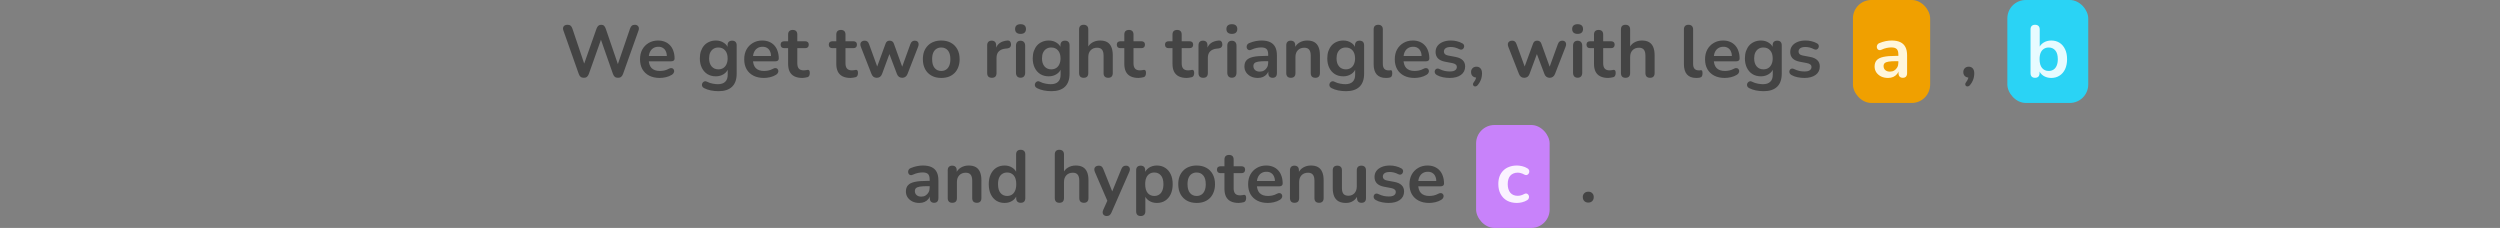 <svg width="680" height="62" viewBox="0 0 680 62" fill="none" xmlns="http://www.w3.org/2000/svg">
<rect x="0" y="0" width="680" height="62" fill="#808080" stroke="none"/>
<path d="M158.811 21.16C158.451 21.16 158.157 21.073 157.931 20.9C157.717 20.727 157.544 20.453 157.411 20.08L153.231 8.26C153.084 7.833 153.111 7.473 153.311 7.18C153.524 6.887 153.877 6.74 154.371 6.74C154.731 6.74 155.011 6.827 155.211 7C155.411 7.16 155.571 7.42 155.691 7.78L159.291 18.46H158.491L162.251 7.8C162.384 7.44 162.551 7.173 162.751 7C162.951 6.827 163.211 6.74 163.531 6.74C163.851 6.74 164.104 6.827 164.291 7C164.477 7.173 164.637 7.447 164.771 7.82L168.411 18.46H167.711L171.371 7.78C171.491 7.433 171.651 7.173 171.851 7C172.051 6.827 172.324 6.74 172.671 6.74C173.097 6.74 173.411 6.887 173.611 7.18C173.811 7.473 173.837 7.833 173.691 8.26L169.471 20.1C169.337 20.46 169.164 20.727 168.951 20.9C168.737 21.073 168.451 21.16 168.091 21.16C167.731 21.16 167.444 21.073 167.231 20.9C167.017 20.727 166.844 20.453 166.711 20.08L163.231 10.16H163.691L160.171 20.1C160.037 20.46 159.864 20.727 159.651 20.9C159.451 21.073 159.171 21.16 158.811 21.16ZM179.446 21.2C178.34 21.2 177.386 20.993 176.586 20.58C175.786 20.167 175.166 19.58 174.726 18.82C174.3 18.06 174.086 17.16 174.086 16.12C174.086 15.107 174.293 14.22 174.706 13.46C175.133 12.7 175.713 12.107 176.446 11.68C177.193 11.24 178.04 11.02 178.986 11.02C179.68 11.02 180.3 11.133 180.846 11.36C181.406 11.587 181.88 11.913 182.266 12.34C182.666 12.767 182.966 13.287 183.166 13.9C183.38 14.5 183.486 15.18 183.486 15.94C183.486 16.18 183.4 16.367 183.226 16.5C183.066 16.62 182.833 16.68 182.526 16.68H176.106V15.24H181.726L181.406 15.54C181.406 14.927 181.313 14.413 181.126 14C180.953 13.587 180.693 13.273 180.346 13.06C180.013 12.833 179.593 12.72 179.086 12.72C178.526 12.72 178.046 12.853 177.646 13.12C177.26 13.373 176.96 13.74 176.746 14.22C176.546 14.687 176.446 15.247 176.446 15.9V16.04C176.446 17.133 176.7 17.953 177.206 18.5C177.726 19.033 178.486 19.3 179.486 19.3C179.833 19.3 180.22 19.26 180.646 19.18C181.086 19.087 181.5 18.933 181.886 18.72C182.166 18.56 182.413 18.493 182.626 18.52C182.84 18.533 183.006 18.607 183.126 18.74C183.26 18.873 183.34 19.04 183.366 19.24C183.393 19.427 183.353 19.62 183.246 19.82C183.153 20.02 182.986 20.193 182.746 20.34C182.28 20.633 181.74 20.853 181.126 21C180.526 21.133 179.966 21.2 179.446 21.2ZM195.456 24.8C194.736 24.8 194.036 24.733 193.356 24.6C192.689 24.467 192.082 24.26 191.536 23.98C191.282 23.847 191.109 23.687 191.016 23.5C190.936 23.313 190.909 23.12 190.936 22.92C190.976 22.733 191.056 22.567 191.176 22.42C191.309 22.273 191.469 22.173 191.656 22.12C191.842 22.067 192.036 22.093 192.236 22.2C192.822 22.493 193.376 22.68 193.896 22.76C194.429 22.853 194.882 22.9 195.256 22.9C196.149 22.9 196.816 22.68 197.256 22.24C197.709 21.813 197.936 21.173 197.936 20.32V18.52H198.116C197.916 19.2 197.496 19.747 196.856 20.16C196.229 20.56 195.516 20.76 194.716 20.76C193.836 20.76 193.069 20.56 192.416 20.16C191.762 19.747 191.256 19.173 190.896 18.44C190.536 17.707 190.356 16.853 190.356 15.88C190.356 15.147 190.456 14.487 190.656 13.9C190.869 13.3 191.162 12.787 191.536 12.36C191.922 11.933 192.382 11.607 192.916 11.38C193.462 11.14 194.062 11.02 194.716 11.02C195.542 11.02 196.262 11.227 196.876 11.64C197.502 12.04 197.909 12.573 198.096 13.24L197.896 13.74V12.32C197.896 11.907 198.002 11.593 198.216 11.38C198.442 11.167 198.749 11.06 199.136 11.06C199.536 11.06 199.842 11.167 200.056 11.38C200.269 11.593 200.376 11.907 200.376 12.32V20.02C200.376 21.607 199.956 22.8 199.116 23.6C198.276 24.4 197.056 24.8 195.456 24.8ZM195.396 18.86C195.916 18.86 196.362 18.74 196.736 18.5C197.109 18.26 197.396 17.92 197.596 17.48C197.809 17.027 197.916 16.493 197.916 15.88C197.916 14.96 197.689 14.24 197.236 13.72C196.782 13.187 196.169 12.92 195.396 12.92C194.876 12.92 194.429 13.04 194.056 13.28C193.682 13.52 193.389 13.86 193.176 14.3C192.976 14.74 192.876 15.267 192.876 15.88C192.876 16.8 193.102 17.527 193.556 18.06C194.009 18.593 194.622 18.86 195.396 18.86ZM207.786 21.2C206.679 21.2 205.726 20.993 204.926 20.58C204.126 20.167 203.506 19.58 203.066 18.82C202.639 18.06 202.426 17.16 202.426 16.12C202.426 15.107 202.633 14.22 203.046 13.46C203.473 12.7 204.053 12.107 204.786 11.68C205.533 11.24 206.379 11.02 207.326 11.02C208.019 11.02 208.639 11.133 209.186 11.36C209.746 11.587 210.219 11.913 210.606 12.34C211.006 12.767 211.306 13.287 211.506 13.9C211.719 14.5 211.826 15.18 211.826 15.94C211.826 16.18 211.739 16.367 211.566 16.5C211.406 16.62 211.173 16.68 210.866 16.68H204.446V15.24H210.066L209.746 15.54C209.746 14.927 209.653 14.413 209.466 14C209.293 13.587 209.033 13.273 208.686 13.06C208.353 12.833 207.933 12.72 207.426 12.72C206.866 12.72 206.386 12.853 205.986 13.12C205.599 13.373 205.299 13.74 205.086 14.22C204.886 14.687 204.786 15.247 204.786 15.9V16.04C204.786 17.133 205.039 17.953 205.546 18.5C206.066 19.033 206.826 19.3 207.826 19.3C208.173 19.3 208.559 19.26 208.986 19.18C209.426 19.087 209.839 18.933 210.226 18.72C210.506 18.56 210.753 18.493 210.966 18.52C211.179 18.533 211.346 18.607 211.466 18.74C211.599 18.873 211.679 19.04 211.706 19.24C211.733 19.427 211.693 19.62 211.586 19.82C211.493 20.02 211.326 20.193 211.086 20.34C210.619 20.633 210.079 20.853 209.466 21C208.866 21.133 208.306 21.2 207.786 21.2ZM218.247 21.2C217.38 21.2 216.653 21.053 216.067 20.76C215.493 20.467 215.067 20.04 214.787 19.48C214.507 18.907 214.367 18.2 214.367 17.36V13.1H213.327C213.007 13.1 212.76 13.02 212.587 12.86C212.413 12.687 212.327 12.453 212.327 12.16C212.327 11.853 212.413 11.62 212.587 11.46C212.76 11.3 213.007 11.22 213.327 11.22H214.367V9.4C214.367 8.987 214.473 8.673 214.687 8.46C214.913 8.247 215.227 8.14 215.627 8.14C216.027 8.14 216.333 8.247 216.547 8.46C216.76 8.673 216.867 8.987 216.867 9.4V11.22H218.987C219.307 11.22 219.553 11.3 219.727 11.46C219.9 11.62 219.987 11.853 219.987 12.16C219.987 12.453 219.9 12.687 219.727 12.86C219.553 13.02 219.307 13.1 218.987 13.1H216.867V17.22C216.867 17.86 217.007 18.34 217.287 18.66C217.567 18.98 218.02 19.14 218.647 19.14C218.873 19.14 219.073 19.12 219.247 19.08C219.42 19.04 219.573 19.013 219.707 19C219.867 18.987 220 19.04 220.107 19.16C220.213 19.267 220.267 19.493 220.267 19.84C220.267 20.107 220.22 20.347 220.127 20.56C220.047 20.76 219.893 20.9 219.667 20.98C219.493 21.033 219.267 21.08 218.987 21.12C218.707 21.173 218.46 21.2 218.247 21.2ZM231.352 21.2C230.486 21.2 229.759 21.053 229.172 20.76C228.599 20.467 228.172 20.04 227.892 19.48C227.612 18.907 227.472 18.2 227.472 17.36V13.1H226.432C226.112 13.1 225.866 13.02 225.692 12.86C225.519 12.687 225.432 12.453 225.432 12.16C225.432 11.853 225.519 11.62 225.692 11.46C225.866 11.3 226.112 11.22 226.432 11.22H227.472V9.4C227.472 8.987 227.579 8.673 227.792 8.46C228.019 8.247 228.332 8.14 228.732 8.14C229.132 8.14 229.439 8.247 229.652 8.46C229.866 8.673 229.972 8.987 229.972 9.4V11.22H232.092C232.412 11.22 232.659 11.3 232.832 11.46C233.006 11.62 233.092 11.853 233.092 12.16C233.092 12.453 233.006 12.687 232.832 12.86C232.659 13.02 232.412 13.1 232.092 13.1H229.972V17.22C229.972 17.86 230.112 18.34 230.392 18.66C230.672 18.98 231.126 19.14 231.752 19.14C231.979 19.14 232.179 19.12 232.352 19.08C232.526 19.04 232.679 19.013 232.812 19C232.972 18.987 233.106 19.04 233.212 19.16C233.319 19.267 233.372 19.493 233.372 19.84C233.372 20.107 233.326 20.347 233.232 20.56C233.152 20.76 232.999 20.9 232.772 20.98C232.599 21.033 232.372 21.08 232.092 21.12C231.812 21.173 231.566 21.2 231.352 21.2ZM238.484 21.16C238.151 21.16 237.864 21.08 237.624 20.92C237.384 20.747 237.191 20.48 237.044 20.12L234.144 12.72C234.024 12.4 233.984 12.12 234.024 11.88C234.078 11.627 234.204 11.427 234.404 11.28C234.604 11.133 234.871 11.06 235.204 11.06C235.498 11.06 235.738 11.133 235.924 11.28C236.111 11.413 236.271 11.673 236.404 12.06L238.824 18.72H238.364L240.864 11.9C240.971 11.607 241.111 11.393 241.284 11.26C241.471 11.127 241.711 11.06 242.004 11.06C242.298 11.06 242.538 11.133 242.724 11.28C242.911 11.413 243.051 11.62 243.144 11.9L245.604 18.72H245.184L247.624 12C247.758 11.64 247.924 11.393 248.124 11.26C248.338 11.127 248.571 11.06 248.824 11.06C249.144 11.06 249.391 11.14 249.564 11.3C249.738 11.46 249.838 11.667 249.864 11.92C249.891 12.16 249.844 12.427 249.724 12.72L246.844 20.12C246.711 20.467 246.518 20.727 246.264 20.9C246.024 21.073 245.738 21.16 245.404 21.16C245.071 21.16 244.778 21.073 244.524 20.9C244.284 20.727 244.098 20.467 243.964 20.12L241.344 13.18H242.484L239.924 20.1C239.791 20.46 239.604 20.727 239.364 20.9C239.124 21.073 238.831 21.16 238.484 21.16ZM256.02 21.2C255.006 21.2 254.126 20.993 253.38 20.58C252.633 20.167 252.053 19.58 251.64 18.82C251.226 18.047 251.02 17.14 251.02 16.1C251.02 15.313 251.133 14.613 251.36 14C251.6 13.373 251.94 12.84 252.38 12.4C252.82 11.947 253.346 11.607 253.96 11.38C254.573 11.14 255.26 11.02 256.02 11.02C257.033 11.02 257.913 11.227 258.66 11.64C259.406 12.053 259.986 12.64 260.4 13.4C260.813 14.16 261.02 15.06 261.02 16.1C261.02 16.887 260.9 17.593 260.66 18.22C260.433 18.847 260.1 19.387 259.66 19.84C259.22 20.28 258.693 20.62 258.08 20.86C257.466 21.087 256.78 21.2 256.02 21.2ZM256.02 19.3C256.513 19.3 256.946 19.18 257.32 18.94C257.693 18.7 257.98 18.347 258.18 17.88C258.393 17.4 258.5 16.807 258.5 16.1C258.5 15.033 258.273 14.24 257.82 13.72C257.366 13.187 256.766 12.92 256.02 12.92C255.526 12.92 255.093 13.04 254.72 13.28C254.346 13.507 254.053 13.86 253.84 14.34C253.64 14.807 253.54 15.393 253.54 16.1C253.54 17.153 253.766 17.953 254.22 18.5C254.673 19.033 255.273 19.3 256.02 19.3ZM269.793 21.16C269.38 21.16 269.06 21.053 268.833 20.84C268.62 20.613 268.513 20.293 268.513 19.88V12.32C268.513 11.907 268.62 11.593 268.833 11.38C269.046 11.167 269.346 11.06 269.733 11.06C270.12 11.06 270.42 11.167 270.633 11.38C270.846 11.593 270.953 11.907 270.953 12.32V13.58H270.753C270.94 12.78 271.306 12.173 271.853 11.76C272.4 11.347 273.126 11.1 274.033 11.02C274.313 10.993 274.533 11.067 274.693 11.24C274.866 11.4 274.966 11.653 274.993 12C275.02 12.333 274.94 12.607 274.753 12.82C274.58 13.02 274.313 13.14 273.953 13.18L273.513 13.22C272.7 13.3 272.086 13.553 271.673 13.98C271.26 14.393 271.053 14.98 271.053 15.74V19.88C271.053 20.293 270.946 20.613 270.733 20.84C270.52 21.053 270.206 21.16 269.793 21.16ZM277.585 21.14C277.185 21.14 276.878 21.02 276.665 20.78C276.452 20.54 276.345 20.207 276.345 19.78V12.44C276.345 12 276.452 11.667 276.665 11.44C276.878 11.2 277.185 11.08 277.585 11.08C277.985 11.08 278.292 11.2 278.505 11.44C278.732 11.667 278.845 12 278.845 12.44V19.78C278.845 20.207 278.738 20.54 278.525 20.78C278.312 21.02 277.998 21.14 277.585 21.14ZM277.585 9.22C277.118 9.22 276.752 9.107 276.485 8.88C276.232 8.64 276.105 8.313 276.105 7.9C276.105 7.473 276.232 7.147 276.485 6.92C276.752 6.693 277.118 6.58 277.585 6.58C278.065 6.58 278.432 6.693 278.685 6.92C278.938 7.147 279.065 7.473 279.065 7.9C279.065 8.313 278.938 8.64 278.685 8.88C278.432 9.107 278.065 9.22 277.585 9.22ZM286.003 24.8C285.283 24.8 284.583 24.733 283.903 24.6C283.236 24.467 282.629 24.26 282.083 23.98C281.829 23.847 281.656 23.687 281.563 23.5C281.483 23.313 281.456 23.12 281.483 22.92C281.523 22.733 281.603 22.567 281.723 22.42C281.856 22.273 282.016 22.173 282.203 22.12C282.389 22.067 282.583 22.093 282.783 22.2C283.369 22.493 283.923 22.68 284.443 22.76C284.976 22.853 285.429 22.9 285.803 22.9C286.696 22.9 287.363 22.68 287.803 22.24C288.256 21.813 288.483 21.173 288.483 20.32V18.52H288.663C288.463 19.2 288.043 19.747 287.403 20.16C286.776 20.56 286.063 20.76 285.263 20.76C284.383 20.76 283.616 20.56 282.963 20.16C282.309 19.747 281.803 19.173 281.443 18.44C281.083 17.707 280.903 16.853 280.903 15.88C280.903 15.147 281.003 14.487 281.203 13.9C281.416 13.3 281.709 12.787 282.083 12.36C282.469 11.933 282.929 11.607 283.463 11.38C284.009 11.14 284.609 11.02 285.263 11.02C286.089 11.02 286.809 11.227 287.423 11.64C288.049 12.04 288.456 12.573 288.643 13.24L288.443 13.74V12.32C288.443 11.907 288.549 11.593 288.763 11.38C288.989 11.167 289.296 11.06 289.683 11.06C290.083 11.06 290.389 11.167 290.603 11.38C290.816 11.593 290.923 11.907 290.923 12.32V20.02C290.923 21.607 290.503 22.8 289.663 23.6C288.823 24.4 287.603 24.8 286.003 24.8ZM285.943 18.86C286.463 18.86 286.909 18.74 287.283 18.5C287.656 18.26 287.943 17.92 288.143 17.48C288.356 17.027 288.463 16.493 288.463 15.88C288.463 14.96 288.236 14.24 287.783 13.72C287.329 13.187 286.716 12.92 285.943 12.92C285.423 12.92 284.976 13.04 284.603 13.28C284.229 13.52 283.936 13.86 283.723 14.3C283.523 14.74 283.423 15.267 283.423 15.88C283.423 16.8 283.649 17.527 284.103 18.06C284.556 18.593 285.169 18.86 285.943 18.86ZM294.753 21.16C294.353 21.16 294.046 21.053 293.833 20.84C293.62 20.613 293.513 20.293 293.513 19.88V8C293.513 7.587 293.62 7.273 293.833 7.06C294.046 6.847 294.353 6.74 294.753 6.74C295.153 6.74 295.46 6.847 295.673 7.06C295.9 7.273 296.013 7.587 296.013 8V13.18H295.733C296.026 12.473 296.48 11.94 297.093 11.58C297.72 11.207 298.426 11.02 299.213 11.02C300 11.02 300.646 11.167 301.153 11.46C301.66 11.753 302.04 12.2 302.293 12.8C302.546 13.387 302.673 14.133 302.673 15.04V19.88C302.673 20.293 302.566 20.613 302.353 20.84C302.14 21.053 301.833 21.16 301.433 21.16C301.033 21.16 300.72 21.053 300.493 20.84C300.28 20.613 300.173 20.293 300.173 19.88V15.16C300.173 14.4 300.026 13.847 299.733 13.5C299.453 13.153 299.013 12.98 298.413 12.98C297.68 12.98 297.093 13.213 296.653 13.68C296.226 14.133 296.013 14.74 296.013 15.5V19.88C296.013 20.733 295.593 21.16 294.753 21.16ZM309.692 21.2C308.825 21.2 308.099 21.053 307.512 20.76C306.939 20.467 306.512 20.04 306.232 19.48C305.952 18.907 305.812 18.2 305.812 17.36V13.1H304.772C304.452 13.1 304.205 13.02 304.032 12.86C303.859 12.687 303.772 12.453 303.772 12.16C303.772 11.853 303.859 11.62 304.032 11.46C304.205 11.3 304.452 11.22 304.772 11.22H305.812V9.4C305.812 8.987 305.919 8.673 306.132 8.46C306.359 8.247 306.672 8.14 307.072 8.14C307.472 8.14 307.779 8.247 307.992 8.46C308.205 8.673 308.312 8.987 308.312 9.4V11.22H310.432C310.752 11.22 310.999 11.3 311.172 11.46C311.345 11.62 311.432 11.853 311.432 12.16C311.432 12.453 311.345 12.687 311.172 12.86C310.999 13.02 310.752 13.1 310.432 13.1H308.312V17.22C308.312 17.86 308.452 18.34 308.732 18.66C309.012 18.98 309.465 19.14 310.092 19.14C310.319 19.14 310.519 19.12 310.692 19.08C310.865 19.04 311.019 19.013 311.152 19C311.312 18.987 311.445 19.04 311.552 19.16C311.659 19.267 311.712 19.493 311.712 19.84C311.712 20.107 311.665 20.347 311.572 20.56C311.492 20.76 311.339 20.9 311.112 20.98C310.939 21.033 310.712 21.08 310.432 21.12C310.152 21.173 309.905 21.2 309.692 21.2ZM322.798 21.2C321.931 21.2 321.204 21.053 320.618 20.76C320.044 20.467 319.618 20.04 319.338 19.48C319.058 18.907 318.918 18.2 318.918 17.36V13.1H317.878C317.558 13.1 317.311 13.02 317.138 12.86C316.964 12.687 316.878 12.453 316.878 12.16C316.878 11.853 316.964 11.62 317.138 11.46C317.311 11.3 317.558 11.22 317.878 11.22H318.918V9.4C318.918 8.987 319.024 8.673 319.238 8.46C319.464 8.247 319.778 8.14 320.178 8.14C320.578 8.14 320.884 8.247 321.098 8.46C321.311 8.673 321.418 8.987 321.418 9.4V11.22H323.538C323.858 11.22 324.104 11.3 324.278 11.46C324.451 11.62 324.538 11.853 324.538 12.16C324.538 12.453 324.451 12.687 324.278 12.86C324.104 13.02 323.858 13.1 323.538 13.1H321.418V17.22C321.418 17.86 321.558 18.34 321.838 18.66C322.118 18.98 322.571 19.14 323.198 19.14C323.424 19.14 323.624 19.12 323.798 19.08C323.971 19.04 324.124 19.013 324.258 19C324.418 18.987 324.551 19.04 324.658 19.16C324.764 19.267 324.818 19.493 324.818 19.84C324.818 20.107 324.771 20.347 324.678 20.56C324.598 20.76 324.444 20.9 324.218 20.98C324.044 21.033 323.818 21.08 323.538 21.12C323.258 21.173 323.011 21.2 322.798 21.2ZM327.273 21.16C326.86 21.16 326.54 21.053 326.313 20.84C326.1 20.613 325.993 20.293 325.993 19.88V12.32C325.993 11.907 326.1 11.593 326.313 11.38C326.527 11.167 326.827 11.06 327.213 11.06C327.6 11.06 327.9 11.167 328.113 11.38C328.327 11.593 328.433 11.907 328.433 12.32V13.58H328.233C328.42 12.78 328.787 12.173 329.333 11.76C329.88 11.347 330.607 11.1 331.513 11.02C331.793 10.993 332.013 11.067 332.173 11.24C332.347 11.4 332.447 11.653 332.473 12C332.5 12.333 332.42 12.607 332.233 12.82C332.06 13.02 331.793 13.14 331.433 13.18L330.993 13.22C330.18 13.3 329.567 13.553 329.153 13.98C328.74 14.393 328.533 14.98 328.533 15.74V19.88C328.533 20.293 328.427 20.613 328.213 20.84C328 21.053 327.687 21.16 327.273 21.16ZM335.065 21.14C334.665 21.14 334.359 21.02 334.145 20.78C333.932 20.54 333.825 20.207 333.825 19.78V12.44C333.825 12 333.932 11.667 334.145 11.44C334.359 11.2 334.665 11.08 335.065 11.08C335.465 11.08 335.772 11.2 335.985 11.44C336.212 11.667 336.325 12 336.325 12.44V19.78C336.325 20.207 336.219 20.54 336.005 20.78C335.792 21.02 335.479 21.14 335.065 21.14ZM335.065 9.22C334.599 9.22 334.232 9.107 333.965 8.88C333.712 8.64 333.585 8.313 333.585 7.9C333.585 7.473 333.712 7.147 333.965 6.92C334.232 6.693 334.599 6.58 335.065 6.58C335.545 6.58 335.912 6.693 336.165 6.92C336.419 7.147 336.545 7.473 336.545 7.9C336.545 8.313 336.419 8.64 336.165 8.88C335.912 9.107 335.545 9.22 335.065 9.22ZM342.143 21.2C341.436 21.2 340.803 21.067 340.243 20.8C339.696 20.52 339.263 20.147 338.943 19.68C338.636 19.213 338.483 18.687 338.483 18.1C338.483 17.38 338.67 16.813 339.043 16.4C339.416 15.973 340.023 15.667 340.863 15.48C341.703 15.293 342.83 15.2 344.243 15.2H345.243V16.64H344.263C343.436 16.64 342.776 16.68 342.283 16.76C341.79 16.84 341.436 16.98 341.223 17.18C341.023 17.367 340.923 17.633 340.923 17.98C340.923 18.42 341.076 18.78 341.383 19.06C341.69 19.34 342.116 19.48 342.663 19.48C343.103 19.48 343.49 19.38 343.823 19.18C344.17 18.967 344.443 18.68 344.643 18.32C344.843 17.96 344.943 17.547 344.943 17.08V14.78C344.943 14.113 344.796 13.633 344.503 13.34C344.21 13.047 343.716 12.9 343.023 12.9C342.636 12.9 342.216 12.947 341.763 13.04C341.323 13.133 340.856 13.293 340.363 13.52C340.11 13.64 339.883 13.673 339.683 13.62C339.496 13.567 339.35 13.46 339.243 13.3C339.136 13.127 339.083 12.94 339.083 12.74C339.083 12.54 339.136 12.347 339.243 12.16C339.35 11.96 339.53 11.813 339.783 11.72C340.396 11.467 340.983 11.287 341.543 11.18C342.116 11.073 342.636 11.02 343.103 11.02C344.063 11.02 344.85 11.167 345.463 11.46C346.09 11.753 346.556 12.2 346.863 12.8C347.17 13.387 347.323 14.147 347.323 15.08V19.88C347.323 20.293 347.223 20.613 347.023 20.84C346.823 21.053 346.536 21.16 346.163 21.16C345.79 21.16 345.496 21.053 345.283 20.84C345.083 20.613 344.983 20.293 344.983 19.88V18.92H345.143C345.05 19.387 344.863 19.793 344.583 20.14C344.316 20.473 343.976 20.733 343.563 20.92C343.15 21.107 342.676 21.2 342.143 21.2ZM351.101 21.16C350.701 21.16 350.394 21.053 350.181 20.84C349.967 20.613 349.861 20.293 349.861 19.88V12.32C349.861 11.907 349.967 11.593 350.181 11.38C350.394 11.167 350.694 11.06 351.081 11.06C351.467 11.06 351.767 11.167 351.981 11.38C352.194 11.593 352.301 11.907 352.301 12.32V13.68L352.081 13.18C352.374 12.473 352.827 11.94 353.441 11.58C354.067 11.207 354.774 11.02 355.561 11.02C356.347 11.02 356.994 11.167 357.501 11.46C358.007 11.753 358.387 12.2 358.641 12.8C358.894 13.387 359.021 14.133 359.021 15.04V19.88C359.021 20.293 358.914 20.613 358.701 20.84C358.487 21.053 358.181 21.16 357.781 21.16C357.381 21.16 357.067 21.053 356.841 20.84C356.627 20.613 356.521 20.293 356.521 19.88V15.16C356.521 14.4 356.374 13.847 356.081 13.5C355.801 13.153 355.361 12.98 354.761 12.98C354.027 12.98 353.441 13.213 353.001 13.68C352.574 14.133 352.361 14.74 352.361 15.5V19.88C352.361 20.733 351.941 21.16 351.101 21.16ZM366.12 24.8C365.4 24.8 364.7 24.733 364.02 24.6C363.353 24.467 362.746 24.26 362.2 23.98C361.946 23.847 361.773 23.687 361.68 23.5C361.6 23.313 361.573 23.12 361.6 22.92C361.64 22.733 361.72 22.567 361.84 22.42C361.973 22.273 362.133 22.173 362.32 22.12C362.506 22.067 362.7 22.093 362.9 22.2C363.486 22.493 364.04 22.68 364.56 22.76C365.093 22.853 365.546 22.9 365.92 22.9C366.813 22.9 367.48 22.68 367.92 22.24C368.373 21.813 368.6 21.173 368.6 20.32V18.52H368.78C368.58 19.2 368.16 19.747 367.52 20.16C366.893 20.56 366.18 20.76 365.38 20.76C364.5 20.76 363.733 20.56 363.08 20.16C362.426 19.747 361.92 19.173 361.56 18.44C361.2 17.707 361.02 16.853 361.02 15.88C361.02 15.147 361.12 14.487 361.32 13.9C361.533 13.3 361.826 12.787 362.2 12.36C362.586 11.933 363.046 11.607 363.58 11.38C364.126 11.14 364.726 11.02 365.38 11.02C366.206 11.02 366.926 11.227 367.54 11.64C368.166 12.04 368.573 12.573 368.76 13.24L368.56 13.74V12.32C368.56 11.907 368.666 11.593 368.88 11.38C369.106 11.167 369.413 11.06 369.8 11.06C370.2 11.06 370.506 11.167 370.72 11.38C370.933 11.593 371.04 11.907 371.04 12.32V20.02C371.04 21.607 370.62 22.8 369.78 23.6C368.94 24.4 367.72 24.8 366.12 24.8ZM366.06 18.86C366.58 18.86 367.026 18.74 367.4 18.5C367.773 18.26 368.06 17.92 368.26 17.48C368.473 17.027 368.58 16.493 368.58 15.88C368.58 14.96 368.353 14.24 367.9 13.72C367.446 13.187 366.833 12.92 366.06 12.92C365.54 12.92 365.093 13.04 364.72 13.28C364.346 13.52 364.053 13.86 363.84 14.3C363.64 14.74 363.54 15.267 363.54 15.88C363.54 16.8 363.766 17.527 364.22 18.06C364.673 18.593 365.286 18.86 366.06 18.86ZM376.97 21.2C375.863 21.2 375.03 20.887 374.47 20.26C373.91 19.62 373.63 18.687 373.63 17.46V8C373.63 7.587 373.737 7.273 373.95 7.06C374.163 6.847 374.47 6.74 374.87 6.74C375.27 6.74 375.577 6.847 375.79 7.06C376.017 7.273 376.13 7.587 376.13 8V17.34C376.13 17.953 376.257 18.407 376.51 18.7C376.777 18.993 377.15 19.14 377.63 19.14C377.737 19.14 377.837 19.14 377.93 19.14C378.023 19.127 378.117 19.113 378.21 19.1C378.397 19.073 378.523 19.127 378.59 19.26C378.657 19.38 378.69 19.633 378.69 20.02C378.69 20.353 378.623 20.613 378.49 20.8C378.357 20.987 378.137 21.1 377.83 21.14C377.697 21.153 377.557 21.167 377.41 21.18C377.263 21.193 377.117 21.2 376.97 21.2ZM384.739 21.2C383.632 21.2 382.679 20.993 381.879 20.58C381.079 20.167 380.459 19.58 380.019 18.82C379.592 18.06 379.379 17.16 379.379 16.12C379.379 15.107 379.586 14.22 379.999 13.46C380.426 12.7 381.006 12.107 381.739 11.68C382.486 11.24 383.332 11.02 384.279 11.02C384.972 11.02 385.592 11.133 386.139 11.36C386.699 11.587 387.172 11.913 387.559 12.34C387.959 12.767 388.259 13.287 388.459 13.9C388.672 14.5 388.779 15.18 388.779 15.94C388.779 16.18 388.692 16.367 388.519 16.5C388.359 16.62 388.126 16.68 387.819 16.68H381.399V15.24H387.019L386.699 15.54C386.699 14.927 386.606 14.413 386.419 14C386.246 13.587 385.986 13.273 385.639 13.06C385.306 12.833 384.886 12.72 384.379 12.72C383.819 12.72 383.339 12.853 382.939 13.12C382.552 13.373 382.252 13.74 382.039 14.22C381.839 14.687 381.739 15.247 381.739 15.9V16.04C381.739 17.133 381.992 17.953 382.499 18.5C383.019 19.033 383.779 19.3 384.779 19.3C385.126 19.3 385.512 19.26 385.939 19.18C386.379 19.087 386.792 18.933 387.179 18.72C387.459 18.56 387.706 18.493 387.919 18.52C388.132 18.533 388.299 18.607 388.419 18.74C388.552 18.873 388.632 19.04 388.659 19.24C388.686 19.427 388.646 19.62 388.539 19.82C388.446 20.02 388.279 20.193 388.039 20.34C387.572 20.633 387.032 20.853 386.419 21C385.819 21.133 385.259 21.2 384.739 21.2ZM394.339 21.2C393.766 21.2 393.159 21.14 392.519 21.02C391.879 20.9 391.306 20.693 390.799 20.4C390.586 20.267 390.432 20.113 390.339 19.94C390.259 19.753 390.226 19.573 390.239 19.4C390.266 19.213 390.332 19.053 390.439 18.92C390.559 18.787 390.706 18.7 390.879 18.66C391.066 18.62 391.266 18.653 391.479 18.76C392.012 19.013 392.512 19.193 392.979 19.3C393.446 19.393 393.906 19.44 394.359 19.44C394.999 19.44 395.472 19.333 395.779 19.12C396.099 18.893 396.259 18.6 396.259 18.24C396.259 17.933 396.152 17.7 395.939 17.54C395.739 17.367 395.432 17.24 395.019 17.16L393.019 16.78C392.192 16.62 391.559 16.32 391.119 15.88C390.692 15.427 390.479 14.847 390.479 14.14C390.479 13.5 390.652 12.947 390.999 12.48C391.359 12.013 391.852 11.653 392.479 11.4C393.106 11.147 393.826 11.02 394.639 11.02C395.226 11.02 395.772 11.087 396.279 11.22C396.799 11.34 397.299 11.533 397.779 11.8C397.979 11.907 398.112 12.047 398.179 12.22C398.259 12.393 398.279 12.573 398.239 12.76C398.199 12.933 398.119 13.093 397.999 13.24C397.879 13.373 397.726 13.46 397.539 13.5C397.366 13.527 397.166 13.487 396.939 13.38C396.526 13.167 396.126 13.013 395.739 12.92C395.366 12.827 395.006 12.78 394.659 12.78C394.006 12.78 393.519 12.893 393.199 13.12C392.892 13.347 392.739 13.647 392.739 14.02C392.739 14.3 392.832 14.533 393.019 14.72C393.206 14.907 393.492 15.033 393.879 15.1L395.879 15.48C396.746 15.64 397.399 15.933 397.839 16.36C398.292 16.787 398.519 17.36 398.519 18.08C398.519 19.053 398.139 19.82 397.379 20.38C396.619 20.927 395.606 21.2 394.339 21.2ZM401.947 23.14C401.774 23.353 401.587 23.473 401.387 23.5C401.2 23.54 401.034 23.507 400.887 23.4C400.74 23.293 400.66 23.14 400.647 22.94C400.634 22.753 400.72 22.547 400.907 22.32C401.174 21.987 401.354 21.653 401.447 21.32C401.54 20.987 401.587 20.687 401.587 20.42L401.687 21.1C401.22 21.1 400.84 20.967 400.547 20.7C400.267 20.42 400.127 20.053 400.127 19.6C400.127 19.173 400.26 18.827 400.527 18.56C400.794 18.28 401.154 18.14 401.607 18.14C402.074 18.14 402.44 18.3 402.707 18.62C402.974 18.927 403.107 19.373 403.107 19.96C403.107 20.28 403.074 20.613 403.007 20.96C402.954 21.293 402.84 21.64 402.667 22C402.507 22.373 402.267 22.753 401.947 23.14ZM414.598 21.16C414.264 21.16 413.978 21.08 413.738 20.92C413.498 20.747 413.304 20.48 413.158 20.12L410.258 12.72C410.138 12.4 410.098 12.12 410.138 11.88C410.191 11.627 410.318 11.427 410.518 11.28C410.718 11.133 410.984 11.06 411.318 11.06C411.611 11.06 411.851 11.133 412.038 11.28C412.224 11.413 412.384 11.673 412.518 12.06L414.938 18.72H414.478L416.978 11.9C417.084 11.607 417.224 11.393 417.398 11.26C417.584 11.127 417.824 11.06 418.118 11.06C418.411 11.06 418.651 11.133 418.838 11.28C419.024 11.413 419.164 11.62 419.258 11.9L421.718 18.72H421.298L423.738 12C423.871 11.64 424.038 11.393 424.238 11.26C424.451 11.127 424.684 11.06 424.938 11.06C425.258 11.06 425.504 11.14 425.678 11.3C425.851 11.46 425.951 11.667 425.978 11.92C426.004 12.16 425.958 12.427 425.838 12.72L422.958 20.12C422.824 20.467 422.631 20.727 422.378 20.9C422.138 21.073 421.851 21.16 421.518 21.16C421.184 21.16 420.891 21.073 420.638 20.9C420.398 20.727 420.211 20.467 420.078 20.12L417.458 13.18H418.598L416.038 20.1C415.904 20.46 415.718 20.727 415.478 20.9C415.238 21.073 414.944 21.16 414.598 21.16ZM429.108 21.14C428.708 21.14 428.402 21.02 428.188 20.78C427.975 20.54 427.868 20.207 427.868 19.78V12.44C427.868 12 427.975 11.667 428.188 11.44C428.402 11.2 428.708 11.08 429.108 11.08C429.508 11.08 429.815 11.2 430.028 11.44C430.255 11.667 430.368 12 430.368 12.44V19.78C430.368 20.207 430.262 20.54 430.048 20.78C429.835 21.02 429.522 21.14 429.108 21.14ZM429.108 9.22C428.642 9.22 428.275 9.107 428.008 8.88C427.755 8.64 427.628 8.313 427.628 7.9C427.628 7.473 427.755 7.147 428.008 6.92C428.275 6.693 428.642 6.58 429.108 6.58C429.588 6.58 429.955 6.693 430.208 6.92C430.462 7.147 430.588 7.473 430.588 7.9C430.588 8.313 430.462 8.64 430.208 8.88C429.955 9.107 429.588 9.22 429.108 9.22ZM437.446 21.2C436.579 21.2 435.853 21.053 435.266 20.76C434.693 20.467 434.266 20.04 433.986 19.48C433.706 18.907 433.566 18.2 433.566 17.36V13.1H432.526C432.206 13.1 431.959 13.02 431.786 12.86C431.613 12.687 431.526 12.453 431.526 12.16C431.526 11.853 431.613 11.62 431.786 11.46C431.959 11.3 432.206 11.22 432.526 11.22H433.566V9.4C433.566 8.987 433.673 8.673 433.886 8.46C434.113 8.247 434.426 8.14 434.826 8.14C435.226 8.14 435.533 8.247 435.746 8.46C435.959 8.673 436.066 8.987 436.066 9.4V11.22H438.186C438.506 11.22 438.753 11.3 438.926 11.46C439.099 11.62 439.186 11.853 439.186 12.16C439.186 12.453 439.099 12.687 438.926 12.86C438.753 13.02 438.506 13.1 438.186 13.1H436.066V17.22C436.066 17.86 436.206 18.34 436.486 18.66C436.766 18.98 437.219 19.14 437.846 19.14C438.073 19.14 438.273 19.12 438.446 19.08C438.619 19.04 438.773 19.013 438.906 19C439.066 18.987 439.199 19.04 439.306 19.16C439.413 19.267 439.466 19.493 439.466 19.84C439.466 20.107 439.419 20.347 439.326 20.56C439.246 20.76 439.093 20.9 438.866 20.98C438.693 21.033 438.466 21.08 438.186 21.12C437.906 21.173 437.659 21.2 437.446 21.2ZM442.136 21.16C441.736 21.16 441.429 21.053 441.216 20.84C441.002 20.613 440.896 20.293 440.896 19.88V8C440.896 7.587 441.002 7.273 441.216 7.06C441.429 6.847 441.736 6.74 442.136 6.74C442.536 6.74 442.842 6.847 443.056 7.06C443.282 7.273 443.396 7.587 443.396 8V13.18H443.116C443.409 12.473 443.862 11.94 444.476 11.58C445.102 11.207 445.809 11.02 446.596 11.02C447.382 11.02 448.029 11.167 448.536 11.46C449.042 11.753 449.422 12.2 449.676 12.8C449.929 13.387 450.056 14.133 450.056 15.04V19.88C450.056 20.293 449.949 20.613 449.736 20.84C449.522 21.053 449.216 21.16 448.816 21.16C448.416 21.16 448.102 21.053 447.876 20.84C447.662 20.613 447.556 20.293 447.556 19.88V15.16C447.556 14.4 447.409 13.847 447.116 13.5C446.836 13.153 446.396 12.98 445.796 12.98C445.062 12.98 444.476 13.213 444.036 13.68C443.609 14.133 443.396 14.74 443.396 15.5V19.88C443.396 20.733 442.976 21.16 442.136 21.16ZM461.365 21.2C460.258 21.2 459.425 20.887 458.865 20.26C458.305 19.62 458.025 18.687 458.025 17.46V8C458.025 7.587 458.131 7.273 458.345 7.06C458.558 6.847 458.865 6.74 459.265 6.74C459.665 6.74 459.971 6.847 460.185 7.06C460.411 7.273 460.525 7.587 460.525 8V17.34C460.525 17.953 460.651 18.407 460.905 18.7C461.171 18.993 461.545 19.14 462.025 19.14C462.131 19.14 462.231 19.14 462.325 19.14C462.418 19.127 462.511 19.113 462.605 19.1C462.791 19.073 462.918 19.127 462.985 19.26C463.051 19.38 463.085 19.633 463.085 20.02C463.085 20.353 463.018 20.613 462.885 20.8C462.751 20.987 462.531 21.1 462.225 21.14C462.091 21.153 461.951 21.167 461.805 21.18C461.658 21.193 461.511 21.2 461.365 21.2ZM469.134 21.2C468.027 21.2 467.074 20.993 466.274 20.58C465.474 20.167 464.854 19.58 464.414 18.82C463.987 18.06 463.774 17.16 463.774 16.12C463.774 15.107 463.98 14.22 464.394 13.46C464.82 12.7 465.4 12.107 466.134 11.68C466.88 11.24 467.727 11.02 468.674 11.02C469.367 11.02 469.987 11.133 470.534 11.36C471.094 11.587 471.567 11.913 471.954 12.34C472.354 12.767 472.654 13.287 472.854 13.9C473.067 14.5 473.174 15.18 473.174 15.94C473.174 16.18 473.087 16.367 472.914 16.5C472.754 16.62 472.52 16.68 472.214 16.68H465.794V15.24H471.414L471.094 15.54C471.094 14.927 471 14.413 470.814 14C470.64 13.587 470.38 13.273 470.034 13.06C469.7 12.833 469.28 12.72 468.774 12.72C468.214 12.72 467.734 12.853 467.334 13.12C466.947 13.373 466.647 13.74 466.434 14.22C466.234 14.687 466.134 15.247 466.134 15.9V16.04C466.134 17.133 466.387 17.953 466.894 18.5C467.414 19.033 468.174 19.3 469.174 19.3C469.52 19.3 469.907 19.26 470.334 19.18C470.774 19.087 471.187 18.933 471.574 18.72C471.854 18.56 472.1 18.493 472.314 18.52C472.527 18.533 472.694 18.607 472.814 18.74C472.947 18.873 473.027 19.04 473.054 19.24C473.08 19.427 473.04 19.62 472.934 19.82C472.84 20.02 472.674 20.193 472.434 20.34C471.967 20.633 471.427 20.853 470.814 21C470.214 21.133 469.654 21.2 469.134 21.2ZM479.714 24.8C478.994 24.8 478.294 24.733 477.614 24.6C476.947 24.467 476.34 24.26 475.794 23.98C475.54 23.847 475.367 23.687 475.274 23.5C475.194 23.313 475.167 23.12 475.194 22.92C475.234 22.733 475.314 22.567 475.434 22.42C475.567 22.273 475.727 22.173 475.914 22.12C476.1 22.067 476.294 22.093 476.494 22.2C477.08 22.493 477.634 22.68 478.154 22.76C478.687 22.853 479.14 22.9 479.514 22.9C480.407 22.9 481.074 22.68 481.514 22.24C481.967 21.813 482.194 21.173 482.194 20.32V18.52H482.374C482.174 19.2 481.754 19.747 481.114 20.16C480.487 20.56 479.774 20.76 478.974 20.76C478.094 20.76 477.327 20.56 476.674 20.16C476.02 19.747 475.514 19.173 475.154 18.44C474.794 17.707 474.614 16.853 474.614 15.88C474.614 15.147 474.714 14.487 474.914 13.9C475.127 13.3 475.42 12.787 475.794 12.36C476.18 11.933 476.64 11.607 477.174 11.38C477.72 11.14 478.32 11.02 478.974 11.02C479.8 11.02 480.52 11.227 481.134 11.64C481.76 12.04 482.167 12.573 482.354 13.24L482.154 13.74V12.32C482.154 11.907 482.26 11.593 482.474 11.38C482.7 11.167 483.007 11.06 483.394 11.06C483.794 11.06 484.1 11.167 484.314 11.38C484.527 11.593 484.634 11.907 484.634 12.32V20.02C484.634 21.607 484.214 22.8 483.374 23.6C482.534 24.4 481.314 24.8 479.714 24.8ZM479.654 18.86C480.174 18.86 480.62 18.74 480.994 18.5C481.367 18.26 481.654 17.92 481.854 17.48C482.067 17.027 482.174 16.493 482.174 15.88C482.174 14.96 481.947 14.24 481.494 13.72C481.04 13.187 480.427 12.92 479.654 12.92C479.134 12.92 478.687 13.04 478.314 13.28C477.94 13.52 477.647 13.86 477.434 14.3C477.234 14.74 477.134 15.267 477.134 15.88C477.134 16.8 477.36 17.527 477.814 18.06C478.267 18.593 478.88 18.86 479.654 18.86ZM490.804 21.2C490.23 21.2 489.624 21.14 488.984 21.02C488.344 20.9 487.77 20.693 487.264 20.4C487.05 20.267 486.897 20.113 486.804 19.94C486.724 19.753 486.69 19.573 486.704 19.4C486.73 19.213 486.797 19.053 486.904 18.92C487.024 18.787 487.17 18.7 487.344 18.66C487.53 18.62 487.73 18.653 487.944 18.76C488.477 19.013 488.977 19.193 489.444 19.3C489.91 19.393 490.37 19.44 490.824 19.44C491.464 19.44 491.937 19.333 492.244 19.12C492.564 18.893 492.724 18.6 492.724 18.24C492.724 17.933 492.617 17.7 492.404 17.54C492.204 17.367 491.897 17.24 491.484 17.16L489.484 16.78C488.657 16.62 488.024 16.32 487.584 15.88C487.157 15.427 486.944 14.847 486.944 14.14C486.944 13.5 487.117 12.947 487.464 12.48C487.824 12.013 488.317 11.653 488.944 11.4C489.57 11.147 490.29 11.02 491.104 11.02C491.69 11.02 492.237 11.087 492.744 11.22C493.264 11.34 493.764 11.533 494.244 11.8C494.444 11.907 494.577 12.047 494.644 12.22C494.724 12.393 494.744 12.573 494.704 12.76C494.664 12.933 494.584 13.093 494.464 13.24C494.344 13.373 494.19 13.46 494.004 13.5C493.83 13.527 493.63 13.487 493.404 13.38C492.99 13.167 492.59 13.013 492.204 12.92C491.83 12.827 491.47 12.78 491.124 12.78C490.47 12.78 489.984 12.893 489.664 13.12C489.357 13.347 489.204 13.647 489.204 14.02C489.204 14.3 489.297 14.533 489.484 14.72C489.67 14.907 489.957 15.033 490.344 15.1L492.344 15.48C493.21 15.64 493.864 15.933 494.304 16.36C494.757 16.787 494.984 17.36 494.984 18.08C494.984 19.053 494.604 19.82 493.844 20.38C493.084 20.927 492.07 21.2 490.804 21.2Z" fill="#444444"/>
<rect x="504" width="21" height="28" rx="5" fill="#F0A000"/>
<path d="M513.551 21.2C512.845 21.2 512.211 21.067 511.651 20.8C511.105 20.52 510.671 20.147 510.351 19.68C510.045 19.213 509.891 18.687 509.891 18.1C509.891 17.38 510.078 16.813 510.451 16.4C510.825 15.973 511.431 15.667 512.271 15.48C513.111 15.293 514.238 15.2 515.651 15.2H516.651V16.64H515.671C514.845 16.64 514.185 16.68 513.691 16.76C513.198 16.84 512.845 16.98 512.631 17.18C512.431 17.367 512.331 17.633 512.331 17.98C512.331 18.42 512.485 18.78 512.791 19.06C513.098 19.34 513.525 19.48 514.071 19.48C514.511 19.48 514.898 19.38 515.231 19.18C515.578 18.967 515.851 18.68 516.051 18.32C516.251 17.96 516.351 17.547 516.351 17.08V14.78C516.351 14.113 516.205 13.633 515.911 13.34C515.618 13.047 515.125 12.9 514.431 12.9C514.045 12.9 513.625 12.947 513.171 13.04C512.731 13.133 512.265 13.293 511.771 13.52C511.518 13.64 511.291 13.673 511.091 13.62C510.905 13.567 510.758 13.46 510.651 13.3C510.545 13.127 510.491 12.94 510.491 12.74C510.491 12.54 510.545 12.347 510.651 12.16C510.758 11.96 510.938 11.813 511.191 11.72C511.805 11.467 512.391 11.287 512.951 11.18C513.525 11.073 514.045 11.02 514.511 11.02C515.471 11.02 516.258 11.167 516.871 11.46C517.498 11.753 517.965 12.2 518.271 12.8C518.578 13.387 518.731 14.147 518.731 15.08V19.88C518.731 20.293 518.631 20.613 518.431 20.84C518.231 21.053 517.945 21.16 517.571 21.16C517.198 21.16 516.905 21.053 516.691 20.84C516.491 20.613 516.391 20.293 516.391 19.88V18.92H516.551C516.458 19.387 516.271 19.793 515.991 20.14C515.725 20.473 515.385 20.733 514.971 20.92C514.558 21.107 514.085 21.2 513.551 21.2Z" fill="#FFF6DB"/>
<path d="M535.84 23.14C535.666 23.353 535.48 23.473 535.28 23.5C535.093 23.54 534.926 23.507 534.78 23.4C534.633 23.293 534.553 23.14 534.54 22.94C534.526 22.753 534.613 22.547 534.8 22.32C535.066 21.987 535.246 21.653 535.34 21.32C535.433 20.987 535.48 20.687 535.48 20.42L535.58 21.1C535.113 21.1 534.733 20.967 534.44 20.7C534.16 20.42 534.02 20.053 534.02 19.6C534.02 19.173 534.153 18.827 534.42 18.56C534.686 18.28 535.046 18.14 535.5 18.14C535.966 18.14 536.333 18.3 536.6 18.62C536.866 18.927 537 19.373 537 19.96C537 20.28 536.966 20.613 536.9 20.96C536.846 21.293 536.733 21.64 536.56 22C536.4 22.373 536.16 22.753 535.84 23.14Z" fill="#444444"/>
<rect x="546" width="22" height="28" rx="5" fill="#2AD3F5"/>
<path d="M557.944 21.2C557.117 21.2 556.391 20.993 555.764 20.58C555.151 20.167 554.744 19.613 554.544 18.92L554.764 18.42V19.88C554.764 20.293 554.657 20.613 554.444 20.84C554.231 21.053 553.931 21.16 553.544 21.16C553.144 21.16 552.837 21.053 552.624 20.84C552.411 20.613 552.304 20.293 552.304 19.88V8C552.304 7.587 552.411 7.273 552.624 7.06C552.837 6.847 553.144 6.74 553.544 6.74C553.944 6.74 554.251 6.847 554.464 7.06C554.691 7.273 554.804 7.587 554.804 8V13.2H554.564C554.777 12.547 555.191 12.02 555.804 11.62C556.417 11.22 557.131 11.02 557.944 11.02C558.811 11.02 559.564 11.227 560.204 11.64C560.844 12.053 561.344 12.64 561.704 13.4C562.064 14.147 562.244 15.047 562.244 16.1C562.244 17.14 562.064 18.047 561.704 18.82C561.344 19.58 560.837 20.167 560.184 20.58C559.544 20.993 558.797 21.2 557.944 21.2ZM557.244 19.3C557.737 19.3 558.171 19.18 558.544 18.94C558.917 18.7 559.204 18.347 559.404 17.88C559.617 17.4 559.724 16.807 559.724 16.1C559.724 15.033 559.497 14.24 559.044 13.72C558.591 13.187 557.991 12.92 557.244 12.92C556.751 12.92 556.317 13.04 555.944 13.28C555.571 13.507 555.277 13.86 555.064 14.34C554.864 14.807 554.764 15.393 554.764 16.1C554.764 17.153 554.991 17.953 555.444 18.5C555.897 19.033 556.497 19.3 557.244 19.3Z" fill="#E7FBFF"/>
<path d="M250.065 55.2C249.358 55.2 248.725 55.067 248.165 54.8C247.618 54.52 247.185 54.147 246.865 53.68C246.558 53.213 246.405 52.687 246.405 52.1C246.405 51.38 246.592 50.813 246.965 50.4C247.338 49.973 247.945 49.667 248.785 49.48C249.625 49.293 250.752 49.2 252.165 49.2H253.165V50.64H252.185C251.358 50.64 250.698 50.68 250.205 50.76C249.712 50.84 249.358 50.98 249.145 51.18C248.945 51.367 248.845 51.633 248.845 51.98C248.845 52.42 248.998 52.78 249.305 53.06C249.612 53.34 250.038 53.48 250.585 53.48C251.025 53.48 251.412 53.38 251.745 53.18C252.092 52.967 252.365 52.68 252.565 52.32C252.765 51.96 252.865 51.547 252.865 51.08V48.78C252.865 48.113 252.718 47.633 252.425 47.34C252.132 47.047 251.638 46.9 250.945 46.9C250.558 46.9 250.138 46.947 249.685 47.04C249.245 47.133 248.778 47.293 248.285 47.52C248.032 47.64 247.805 47.673 247.605 47.62C247.418 47.567 247.272 47.46 247.165 47.3C247.058 47.127 247.005 46.94 247.005 46.74C247.005 46.54 247.058 46.347 247.165 46.16C247.272 45.96 247.452 45.813 247.705 45.72C248.318 45.467 248.905 45.287 249.465 45.18C250.038 45.073 250.558 45.02 251.025 45.02C251.985 45.02 252.772 45.167 253.385 45.46C254.012 45.753 254.478 46.2 254.785 46.8C255.092 47.387 255.245 48.147 255.245 49.08V53.88C255.245 54.293 255.145 54.613 254.945 54.84C254.745 55.053 254.458 55.16 254.085 55.16C253.712 55.16 253.418 55.053 253.205 54.84C253.005 54.613 252.905 54.293 252.905 53.88V52.92H253.065C252.972 53.387 252.785 53.793 252.505 54.14C252.238 54.473 251.898 54.733 251.485 54.92C251.072 55.107 250.598 55.2 250.065 55.2ZM259.022 55.16C258.622 55.16 258.316 55.053 258.102 54.84C257.889 54.613 257.782 54.293 257.782 53.88V46.32C257.782 45.907 257.889 45.593 258.102 45.38C258.316 45.167 258.616 45.06 259.002 45.06C259.389 45.06 259.689 45.167 259.902 45.38C260.116 45.593 260.222 45.907 260.222 46.32V47.68L260.002 47.18C260.296 46.473 260.749 45.94 261.362 45.58C261.989 45.207 262.696 45.02 263.482 45.02C264.269 45.02 264.916 45.167 265.422 45.46C265.929 45.753 266.309 46.2 266.562 46.8C266.816 47.387 266.942 48.133 266.942 49.04V53.88C266.942 54.293 266.836 54.613 266.622 54.84C266.409 55.053 266.102 55.16 265.702 55.16C265.302 55.16 264.989 55.053 264.762 54.84C264.549 54.613 264.442 54.293 264.442 53.88V49.16C264.442 48.4 264.296 47.847 264.002 47.5C263.722 47.153 263.282 46.98 262.682 46.98C261.949 46.98 261.362 47.213 260.922 47.68C260.496 48.133 260.282 48.74 260.282 49.5V53.88C260.282 54.733 259.862 55.16 259.022 55.16ZM273.242 55.2C272.388 55.2 271.635 54.993 270.982 54.58C270.342 54.167 269.842 53.58 269.482 52.82C269.122 52.047 268.942 51.14 268.942 50.1C268.942 49.047 269.122 48.147 269.482 47.4C269.842 46.64 270.342 46.053 270.982 45.64C271.635 45.227 272.388 45.02 273.242 45.02C274.055 45.02 274.762 45.22 275.362 45.62C275.975 46.02 276.388 46.547 276.602 47.2H276.382V42C276.382 41.587 276.488 41.273 276.702 41.06C276.915 40.847 277.222 40.74 277.622 40.74C278.022 40.74 278.328 40.847 278.542 41.06C278.768 41.273 278.882 41.587 278.882 42V53.88C278.882 54.293 278.775 54.613 278.562 54.84C278.348 55.053 278.042 55.16 277.642 55.16C277.242 55.16 276.935 55.053 276.722 54.84C276.508 54.613 276.402 54.293 276.402 53.88V52.32L276.622 52.92C276.422 53.613 276.015 54.167 275.402 54.58C274.788 54.993 274.068 55.2 273.242 55.2ZM273.942 53.3C274.435 53.3 274.868 53.18 275.242 52.94C275.615 52.7 275.902 52.347 276.102 51.88C276.315 51.4 276.422 50.807 276.422 50.1C276.422 49.033 276.195 48.24 275.742 47.72C275.288 47.187 274.688 46.92 273.942 46.92C273.448 46.92 273.015 47.04 272.642 47.28C272.268 47.507 271.975 47.86 271.762 48.34C271.562 48.807 271.462 49.393 271.462 50.1C271.462 51.153 271.688 51.953 272.142 52.5C272.595 53.033 273.195 53.3 273.942 53.3ZM288.144 55.16C287.744 55.16 287.437 55.053 287.224 54.84C287.01 54.613 286.904 54.293 286.904 53.88V42C286.904 41.587 287.01 41.273 287.224 41.06C287.437 40.847 287.744 40.74 288.144 40.74C288.544 40.74 288.85 40.847 289.064 41.06C289.29 41.273 289.404 41.587 289.404 42V47.18H289.124C289.417 46.473 289.87 45.94 290.484 45.58C291.11 45.207 291.817 45.02 292.604 45.02C293.39 45.02 294.037 45.167 294.544 45.46C295.05 45.753 295.43 46.2 295.684 46.8C295.937 47.387 296.064 48.133 296.064 49.04V53.88C296.064 54.293 295.957 54.613 295.744 54.84C295.53 55.053 295.224 55.16 294.824 55.16C294.424 55.16 294.11 55.053 293.884 54.84C293.67 54.613 293.564 54.293 293.564 53.88V49.16C293.564 48.4 293.417 47.847 293.124 47.5C292.844 47.153 292.404 46.98 291.804 46.98C291.07 46.98 290.484 47.213 290.044 47.68C289.617 48.133 289.404 48.74 289.404 49.5V53.88C289.404 54.733 288.984 55.16 288.144 55.16ZM300.985 58.76C300.692 58.76 300.452 58.68 300.265 58.52C300.078 58.373 299.965 58.173 299.925 57.92C299.898 57.667 299.945 57.4 300.065 57.12L301.425 54.1V55.14L297.785 46.72C297.665 46.427 297.625 46.153 297.665 45.9C297.705 45.647 297.825 45.447 298.025 45.3C298.238 45.14 298.525 45.06 298.885 45.06C299.192 45.06 299.438 45.133 299.625 45.28C299.812 45.413 299.978 45.673 300.125 46.06L302.825 52.8H302.225L304.985 46.04C305.132 45.667 305.305 45.413 305.505 45.28C305.705 45.133 305.972 45.06 306.305 45.06C306.598 45.06 306.832 45.14 307.005 45.3C307.178 45.447 307.285 45.647 307.325 45.9C307.365 46.14 307.318 46.407 307.185 46.7L302.325 57.8C302.152 58.173 301.965 58.427 301.765 58.56C301.565 58.693 301.305 58.76 300.985 58.76ZM310.272 58.76C309.872 58.76 309.566 58.653 309.352 58.44C309.139 58.227 309.032 57.913 309.032 57.5V46.32C309.032 45.907 309.139 45.593 309.352 45.38C309.566 45.167 309.866 45.06 310.252 45.06C310.652 45.06 310.959 45.167 311.172 45.38C311.386 45.593 311.492 45.907 311.492 46.32V47.88L311.272 47.28C311.472 46.6 311.879 46.053 312.492 45.64C313.119 45.227 313.846 45.02 314.672 45.02C315.526 45.02 316.272 45.227 316.912 45.64C317.566 46.053 318.072 46.64 318.432 47.4C318.792 48.147 318.972 49.047 318.972 50.1C318.972 51.14 318.792 52.047 318.432 52.82C318.072 53.58 317.572 54.167 316.932 54.58C316.292 54.993 315.539 55.2 314.672 55.2C313.859 55.2 313.146 55 312.532 54.6C311.919 54.187 311.506 53.653 311.292 53H311.532V57.5C311.532 57.913 311.419 58.227 311.192 58.44C310.979 58.653 310.672 58.76 310.272 58.76ZM313.972 53.3C314.466 53.3 314.899 53.18 315.272 52.94C315.646 52.7 315.932 52.347 316.132 51.88C316.346 51.4 316.452 50.807 316.452 50.1C316.452 49.033 316.226 48.24 315.772 47.72C315.319 47.187 314.719 46.92 313.972 46.92C313.479 46.92 313.046 47.04 312.672 47.28C312.299 47.507 312.006 47.86 311.792 48.34C311.592 48.807 311.492 49.393 311.492 50.1C311.492 51.153 311.719 51.953 312.172 52.5C312.626 53.033 313.226 53.3 313.972 53.3ZM325.485 55.2C324.471 55.2 323.591 54.993 322.845 54.58C322.098 54.167 321.518 53.58 321.105 52.82C320.691 52.047 320.485 51.14 320.485 50.1C320.485 49.313 320.598 48.613 320.825 48C321.065 47.373 321.405 46.84 321.845 46.4C322.285 45.947 322.811 45.607 323.425 45.38C324.038 45.14 324.725 45.02 325.485 45.02C326.498 45.02 327.378 45.227 328.125 45.64C328.871 46.053 329.451 46.64 329.865 47.4C330.278 48.16 330.485 49.06 330.485 50.1C330.485 50.887 330.365 51.593 330.125 52.22C329.898 52.847 329.565 53.387 329.125 53.84C328.685 54.28 328.158 54.62 327.545 54.86C326.931 55.087 326.245 55.2 325.485 55.2ZM325.485 53.3C325.978 53.3 326.411 53.18 326.785 52.94C327.158 52.7 327.445 52.347 327.645 51.88C327.858 51.4 327.965 50.807 327.965 50.1C327.965 49.033 327.738 48.24 327.285 47.72C326.831 47.187 326.231 46.92 325.485 46.92C324.991 46.92 324.558 47.04 324.185 47.28C323.811 47.507 323.518 47.86 323.305 48.34C323.105 48.807 323.005 49.393 323.005 50.1C323.005 51.153 323.231 51.953 323.685 52.5C324.138 53.033 324.738 53.3 325.485 53.3ZM336.93 55.2C336.064 55.2 335.337 55.053 334.75 54.76C334.177 54.467 333.75 54.04 333.47 53.48C333.19 52.907 333.05 52.2 333.05 51.36V47.1H332.01C331.69 47.1 331.444 47.02 331.27 46.86C331.097 46.687 331.01 46.453 331.01 46.16C331.01 45.853 331.097 45.62 331.27 45.46C331.444 45.3 331.69 45.22 332.01 45.22H333.05V43.4C333.05 42.987 333.157 42.673 333.37 42.46C333.597 42.247 333.91 42.14 334.31 42.14C334.71 42.14 335.017 42.247 335.23 42.46C335.444 42.673 335.55 42.987 335.55 43.4V45.22H337.67C337.99 45.22 338.237 45.3 338.41 45.46C338.584 45.62 338.67 45.853 338.67 46.16C338.67 46.453 338.584 46.687 338.41 46.86C338.237 47.02 337.99 47.1 337.67 47.1H335.55V51.22C335.55 51.86 335.69 52.34 335.97 52.66C336.25 52.98 336.704 53.14 337.33 53.14C337.557 53.14 337.757 53.12 337.93 53.08C338.104 53.04 338.257 53.013 338.39 53C338.55 52.987 338.684 53.04 338.79 53.16C338.897 53.267 338.95 53.493 338.95 53.84C338.95 54.107 338.904 54.347 338.81 54.56C338.73 54.76 338.577 54.9 338.35 54.98C338.177 55.033 337.95 55.08 337.67 55.12C337.39 55.173 337.144 55.2 336.93 55.2ZM344.849 55.2C343.742 55.2 342.789 54.993 341.989 54.58C341.189 54.167 340.569 53.58 340.129 52.82C339.702 52.06 339.489 51.16 339.489 50.12C339.489 49.107 339.695 48.22 340.109 47.46C340.535 46.7 341.115 46.107 341.849 45.68C342.595 45.24 343.442 45.02 344.389 45.02C345.082 45.02 345.702 45.133 346.249 45.36C346.809 45.587 347.282 45.913 347.669 46.34C348.069 46.767 348.369 47.287 348.569 47.9C348.782 48.5 348.889 49.18 348.889 49.94C348.889 50.18 348.802 50.367 348.629 50.5C348.469 50.62 348.235 50.68 347.929 50.68H341.509V49.24H347.129L346.809 49.54C346.809 48.927 346.715 48.413 346.529 48C346.355 47.587 346.095 47.273 345.749 47.06C345.415 46.833 344.995 46.72 344.489 46.72C343.929 46.72 343.449 46.853 343.049 47.12C342.662 47.373 342.362 47.74 342.149 48.22C341.949 48.687 341.849 49.247 341.849 49.9V50.04C341.849 51.133 342.102 51.953 342.609 52.5C343.129 53.033 343.889 53.3 344.889 53.3C345.235 53.3 345.622 53.26 346.049 53.18C346.489 53.087 346.902 52.933 347.289 52.72C347.569 52.56 347.815 52.493 348.029 52.52C348.242 52.533 348.409 52.607 348.529 52.74C348.662 52.873 348.742 53.04 348.769 53.24C348.795 53.427 348.755 53.62 348.649 53.82C348.555 54.02 348.389 54.193 348.149 54.34C347.682 54.633 347.142 54.853 346.529 55C345.929 55.133 345.369 55.2 344.849 55.2ZM352.108 55.16C351.708 55.16 351.402 55.053 351.188 54.84C350.975 54.613 350.868 54.293 350.868 53.88V46.32C350.868 45.907 350.975 45.593 351.188 45.38C351.402 45.167 351.702 45.06 352.088 45.06C352.475 45.06 352.775 45.167 352.988 45.38C353.202 45.593 353.308 45.907 353.308 46.32V47.68L353.088 47.18C353.382 46.473 353.835 45.94 354.448 45.58C355.075 45.207 355.782 45.02 356.568 45.02C357.355 45.02 358.002 45.167 358.508 45.46C359.015 45.753 359.395 46.2 359.648 46.8C359.902 47.387 360.028 48.133 360.028 49.04V53.88C360.028 54.293 359.922 54.613 359.708 54.84C359.495 55.053 359.188 55.16 358.788 55.16C358.388 55.16 358.075 55.053 357.848 54.84C357.635 54.613 357.528 54.293 357.528 53.88V49.16C357.528 48.4 357.382 47.847 357.088 47.5C356.808 47.153 356.368 46.98 355.768 46.98C355.035 46.98 354.448 47.213 354.008 47.68C353.582 48.133 353.368 48.74 353.368 49.5V53.88C353.368 54.733 352.948 55.16 352.108 55.16ZM366.108 55.2C365.294 55.2 364.621 55.053 364.088 54.76C363.554 54.453 363.154 54 362.888 53.4C362.634 52.8 362.508 52.053 362.508 51.16V46.32C362.508 45.893 362.614 45.58 362.828 45.38C363.041 45.167 363.348 45.06 363.748 45.06C364.148 45.06 364.454 45.167 364.668 45.38C364.894 45.58 365.008 45.893 365.008 46.32V51.2C365.008 51.893 365.148 52.407 365.428 52.74C365.708 53.073 366.154 53.24 366.768 53.24C367.434 53.24 367.981 53.013 368.408 52.56C368.834 52.093 369.048 51.48 369.048 50.72V46.32C369.048 45.893 369.154 45.58 369.368 45.38C369.581 45.167 369.888 45.06 370.288 45.06C370.688 45.06 370.994 45.167 371.208 45.38C371.434 45.58 371.548 45.893 371.548 46.32V53.88C371.548 54.733 371.141 55.16 370.328 55.16C369.941 55.16 369.641 55.053 369.428 54.84C369.214 54.613 369.108 54.293 369.108 53.88V52.36L369.388 52.96C369.108 53.68 368.681 54.233 368.108 54.62C367.548 55.007 366.881 55.2 366.108 55.2ZM377.73 55.2C377.156 55.2 376.55 55.14 375.91 55.02C375.27 54.9 374.696 54.693 374.19 54.4C373.976 54.267 373.823 54.113 373.73 53.94C373.65 53.753 373.616 53.573 373.63 53.4C373.656 53.213 373.723 53.053 373.83 52.92C373.95 52.787 374.096 52.7 374.27 52.66C374.456 52.62 374.656 52.653 374.87 52.76C375.403 53.013 375.903 53.193 376.37 53.3C376.836 53.393 377.296 53.44 377.75 53.44C378.39 53.44 378.863 53.333 379.17 53.12C379.49 52.893 379.65 52.6 379.65 52.24C379.65 51.933 379.543 51.7 379.33 51.54C379.13 51.367 378.823 51.24 378.41 51.16L376.41 50.78C375.583 50.62 374.95 50.32 374.51 49.88C374.083 49.427 373.87 48.847 373.87 48.14C373.87 47.5 374.043 46.947 374.39 46.48C374.75 46.013 375.243 45.653 375.87 45.4C376.496 45.147 377.216 45.02 378.03 45.02C378.616 45.02 379.163 45.087 379.67 45.22C380.19 45.34 380.69 45.533 381.17 45.8C381.37 45.907 381.503 46.047 381.57 46.22C381.65 46.393 381.67 46.573 381.63 46.76C381.59 46.933 381.51 47.093 381.39 47.24C381.27 47.373 381.116 47.46 380.93 47.5C380.756 47.527 380.556 47.487 380.33 47.38C379.916 47.167 379.516 47.013 379.13 46.92C378.756 46.827 378.396 46.78 378.05 46.78C377.396 46.78 376.91 46.893 376.59 47.12C376.283 47.347 376.13 47.647 376.13 48.02C376.13 48.3 376.223 48.533 376.41 48.72C376.596 48.907 376.883 49.033 377.27 49.1L379.27 49.48C380.136 49.64 380.79 49.933 381.23 50.36C381.683 50.787 381.91 51.36 381.91 52.08C381.91 53.053 381.53 53.82 380.77 54.38C380.01 54.927 378.996 55.2 377.73 55.2ZM388.735 55.2C387.629 55.2 386.675 54.993 385.875 54.58C385.075 54.167 384.455 53.58 384.015 52.82C383.589 52.06 383.375 51.16 383.375 50.12C383.375 49.107 383.582 48.22 383.995 47.46C384.422 46.7 385.002 46.107 385.735 45.68C386.482 45.24 387.329 45.02 388.275 45.02C388.969 45.02 389.589 45.133 390.135 45.36C390.695 45.587 391.169 45.913 391.555 46.34C391.955 46.767 392.255 47.287 392.455 47.9C392.669 48.5 392.775 49.18 392.775 49.94C392.775 50.18 392.689 50.367 392.515 50.5C392.355 50.62 392.122 50.68 391.815 50.68H385.395V49.24H391.015L390.695 49.54C390.695 48.927 390.602 48.413 390.415 48C390.242 47.587 389.982 47.273 389.635 47.06C389.302 46.833 388.882 46.72 388.375 46.72C387.815 46.72 387.335 46.853 386.935 47.12C386.549 47.373 386.249 47.74 386.035 48.22C385.835 48.687 385.735 49.247 385.735 49.9V50.04C385.735 51.133 385.989 51.953 386.495 52.5C387.015 53.033 387.775 53.3 388.775 53.3C389.122 53.3 389.509 53.26 389.935 53.18C390.375 53.087 390.789 52.933 391.175 52.72C391.455 52.56 391.702 52.493 391.915 52.52C392.129 52.533 392.295 52.607 392.415 52.74C392.549 52.873 392.629 53.04 392.655 53.24C392.682 53.427 392.642 53.62 392.535 53.82C392.442 54.02 392.275 54.193 392.035 54.34C391.569 54.633 391.029 54.853 390.415 55C389.815 55.133 389.255 55.2 388.735 55.2Z" fill="#444444"/>
<rect x="401.5" y="34" width="20" height="28" rx="5" fill="#C882FA"/>
<path d="M412.603 55.2C411.577 55.2 410.683 54.993 409.923 54.58C409.163 54.153 408.577 53.553 408.163 52.78C407.75 52.007 407.543 51.1 407.543 50.06C407.543 49.273 407.657 48.573 407.883 47.96C408.123 47.333 408.463 46.807 408.903 46.38C409.343 45.94 409.877 45.607 410.503 45.38C411.13 45.14 411.83 45.02 412.603 45.02C413.043 45.02 413.517 45.08 414.023 45.2C414.543 45.32 415.03 45.52 415.483 45.8C415.697 45.933 415.837 46.093 415.903 46.28C415.97 46.467 415.983 46.66 415.943 46.86C415.903 47.047 415.817 47.213 415.683 47.36C415.563 47.493 415.41 47.58 415.223 47.62C415.037 47.647 414.83 47.6 414.603 47.48C414.31 47.307 414.01 47.18 413.703 47.1C413.397 47.007 413.103 46.96 412.823 46.96C412.383 46.96 411.997 47.033 411.663 47.18C411.33 47.313 411.043 47.513 410.803 47.78C410.577 48.033 410.403 48.353 410.283 48.74C410.163 49.127 410.103 49.573 410.103 50.08C410.103 51.067 410.337 51.847 410.803 52.42C411.283 52.98 411.957 53.26 412.823 53.26C413.103 53.26 413.39 53.22 413.683 53.14C413.99 53.06 414.297 52.933 414.603 52.76C414.83 52.64 415.03 52.6 415.203 52.64C415.39 52.68 415.543 52.773 415.663 52.92C415.783 53.053 415.857 53.22 415.883 53.42C415.91 53.607 415.883 53.793 415.803 53.98C415.737 54.167 415.603 54.32 415.403 54.44C414.963 54.707 414.497 54.9 414.003 55.02C413.51 55.14 413.043 55.2 412.603 55.2Z" fill="#FAF2FF"/>
<path d="M432.02 55.1C431.566 55.1 431.2 54.96 430.92 54.68C430.653 54.4 430.52 54.04 430.52 53.6C430.52 53.173 430.653 52.827 430.92 52.56C431.2 52.28 431.566 52.14 432.02 52.14C432.486 52.14 432.846 52.28 433.1 52.56C433.366 52.827 433.5 53.173 433.5 53.6C433.5 54.04 433.366 54.4 433.1 54.68C432.846 54.96 432.486 55.1 432.02 55.1Z" fill="#444444"/>
</svg>
